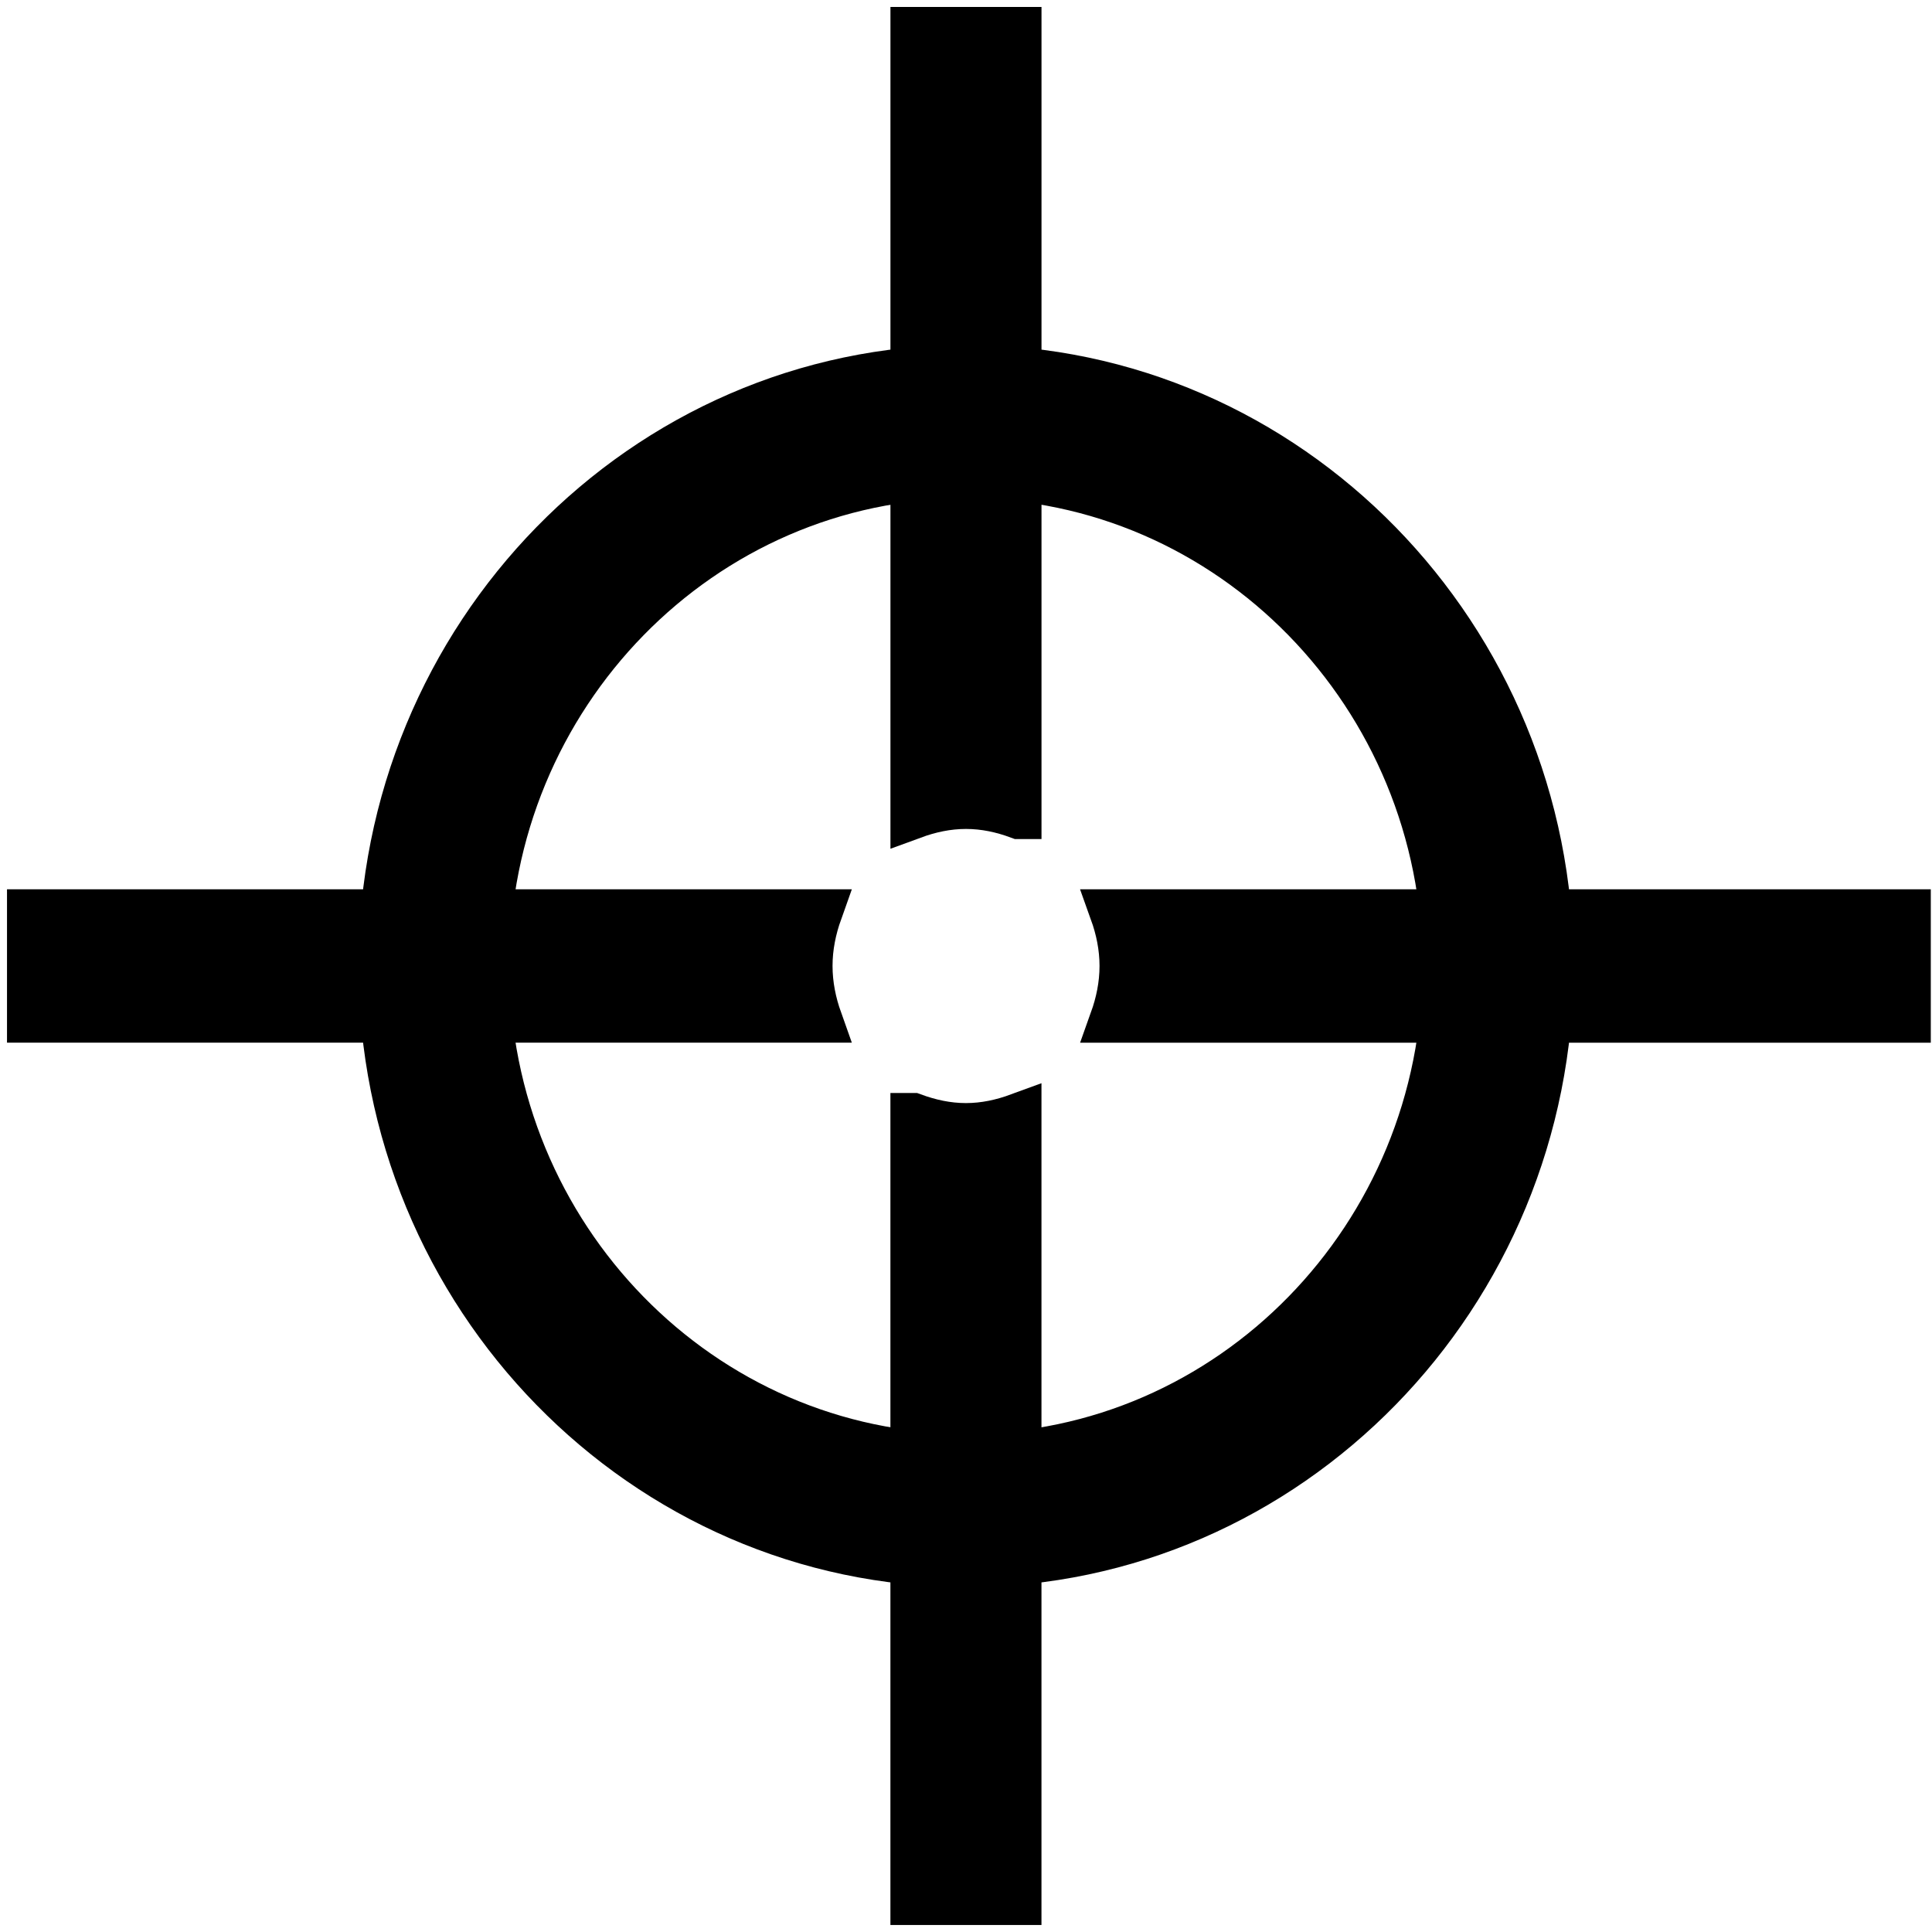 <?xml version="1.0" encoding="UTF-8" standalone="no"?>
<!-- Generated by IcoMoon.io -->

<svg
   xmlns:dc="http://purl.org/dc/elements/1.1/"
   xmlns:cc="http://creativecommons.org/ns#"
   xmlns:rdf="http://www.w3.org/1999/02/22-rdf-syntax-ns#"
   xmlns:svg="http://www.w3.org/2000/svg"
   xmlns="http://www.w3.org/2000/svg"
   xmlns:sodipodi="http://sodipodi.sourceforge.net/DTD/sodipodi-0.dtd"
   xmlns:inkscape="http://www.inkscape.org/namespaces/inkscape"
   version="1.1"
   width="64"
   height="64"
   viewBox="0 0 64 64"
   id="svg2"
   inkscape:version="0.91 r13725"
   sodipodi:docname="target.svg">
  <defs
     id="defs18" />
  <sodipodi:namedview
     pagecolor="#ffffff"
     bordercolor="#666666"
     borderopacity="1"
     objecttolerance="10"
     gridtolerance="10"
     guidetolerance="10"
     inkscape:pageopacity="0"
     inkscape:pageshadow="2"
     inkscape:window-width="1855"
     inkscape:window-height="1176"
     id="namedview16"
     showgrid="false"
     inkscape:zoom="5.2149125"
     inkscape:cx="16.166597"
     inkscape:cy="69.35262"
     inkscape:window-x="65"
     inkscape:window-y="24"
     inkscape:window-maximized="1"
     inkscape:current-layer="svg2" />
  <g
     id="g4"
     transform="translate(0,-448)"
     style="stroke-width:2;stroke-miterlimit:4;stroke-dasharray:none;stroke:#000000;stroke-opacity:1" />
  <path
     style="fill:#000000;stroke:#000000;stroke-width:1.5;stroke-miterlimit:4;stroke-dasharray:none;stroke-opacity:1"
     inkscape:connector-curvature="0"
     d="m 47.873,32 c 0,8.957 -7.12,16.243 -15.874,16.243 -8.753,0 -15.874,-7.286 -15.874,-16.243 0,-8.953 7.122,-16.241 15.874,-16.241 8.756,0 15.874,7.287 15.874,16.241 z M 31.999,12.174 c -10.68,0 -19.374,8.891 -19.374,19.826 0,10.935 8.694,19.827 19.374,19.827 10.683,0 19.379,-8.894 19.379,-19.827 0,-10.935 -8.696,-19.826 -19.379,-19.826 z"
     id="path6" />
  <path
     style="fill:#000000;stroke:#000000;stroke-width:1.5;stroke-miterlimit:4;stroke-dasharray:none;stroke-opacity:1"
     inkscape:connector-curvature="0"
     d="m 33.751,27.044 0,-26.063 -3.504,0 0,26.061 c 0.553,-0.203 1.135,-0.332 1.752,-0.332 0.618,0 1.198,0.129 1.751,0.334 z"
     id="path8" />
  <path
     style="fill:#000000;stroke:#000000;stroke-width:1.5;stroke-miterlimit:4;stroke-dasharray:none;stroke-opacity:1"
     inkscape:connector-curvature="0"
     d="m 30.246,36.957 0,26.061 3.504,0 0,-26.061 c -0.553,0.203 -1.135,0.334 -1.752,0.334 -0.618,0 -1.198,-0.131 -1.751,-0.334 z"
     id="path10" />
  <path
     style="fill:#000000;stroke:#000000;stroke-width:1.5;stroke-miterlimit:4;stroke-dasharray:none;stroke-opacity:1"
     inkscape:connector-curvature="0"
     d="m 27.155,30.208 -26.173,0 0,3.582 26.173,0 c -0.2,-0.562 -0.326,-1.16 -0.326,-1.794 0,-0.628 0.126,-1.227 0.326,-1.788 z"
     id="path12" />
  <path
     style="fill:#000000;stroke:#000000;stroke-width:1.504;stroke-miterlimit:4;stroke-dasharray:none;stroke-opacity:1"
     inkscape:connector-curvature="0"
     d="m 63.208,30.211 -26.361,0 c 0.201,0.56 0.328,1.157 0.328,1.787 0,0.633 -0.127,1.23 -0.328,1.792 l 26.361,0 0,-3.579 z"
     id="path14" />
</svg>
